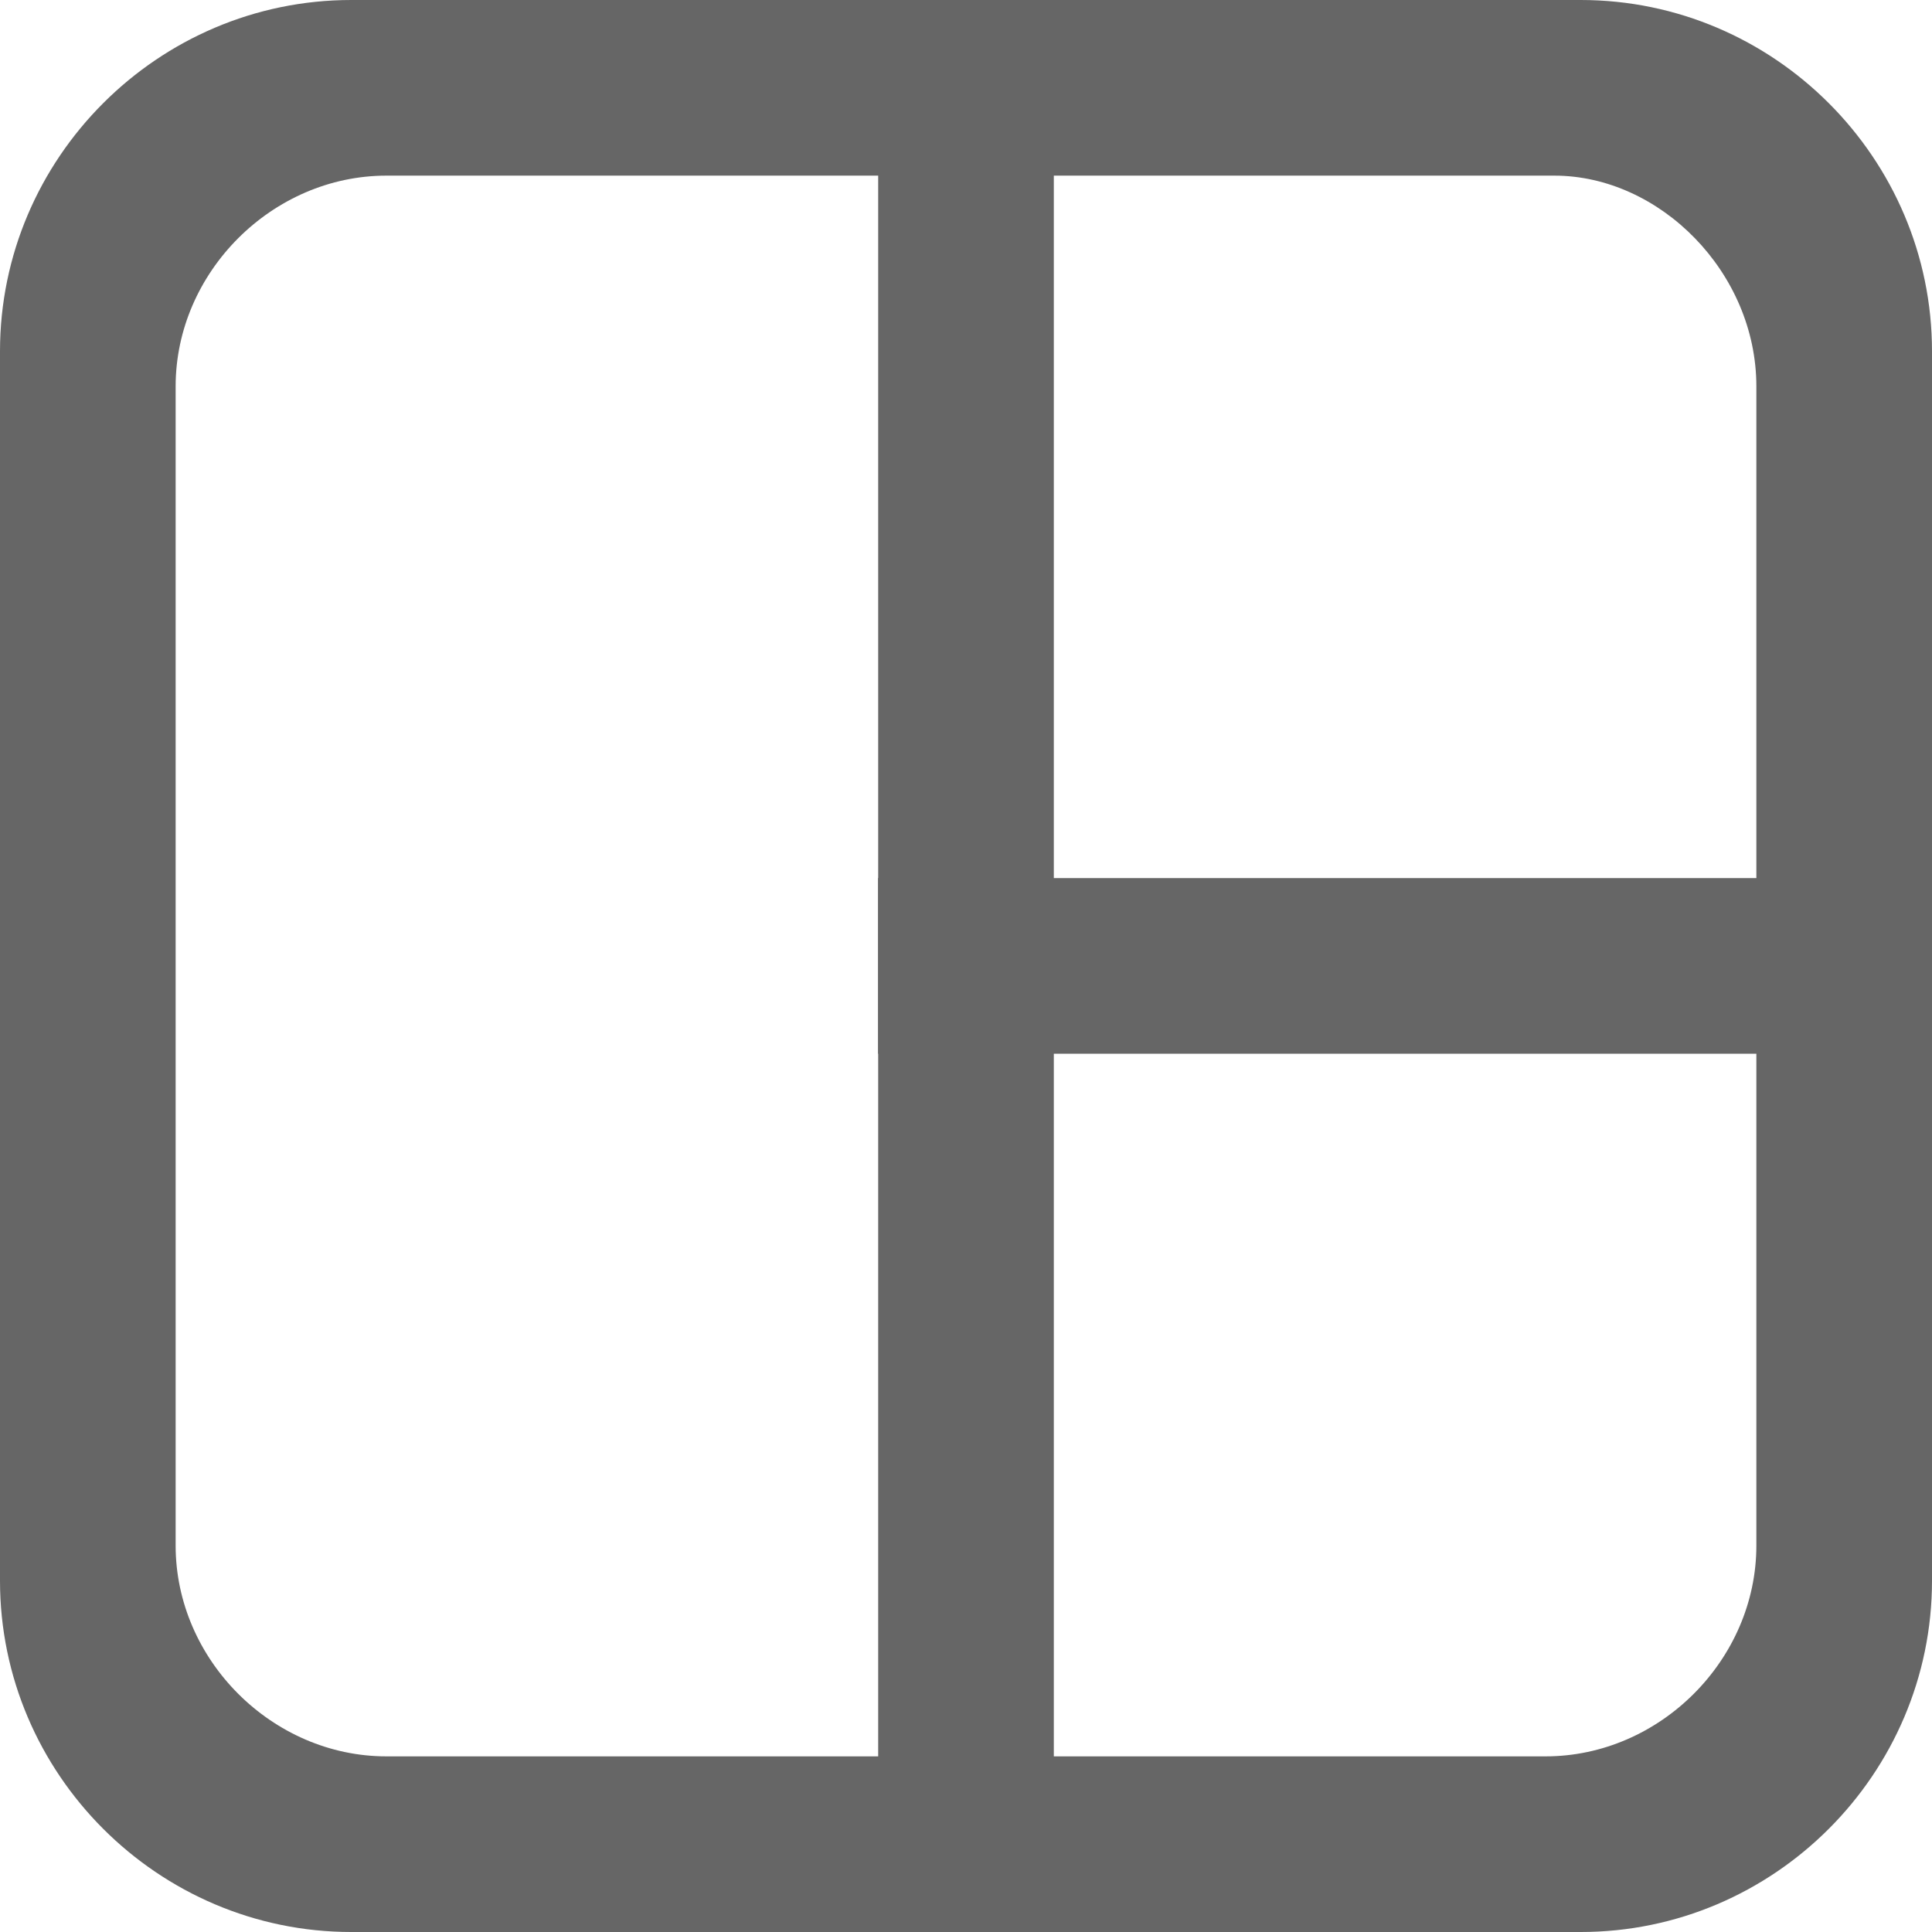 <?xml version="1.0" encoding="utf-8"?>
<!-- Generator: Adobe Illustrator 19.2.1, SVG Export Plug-In . SVG Version: 6.00 Build 0)  -->
<svg version="1.1" id="Слой_1" xmlns="http://www.w3.org/2000/svg" xmlns:xlink="http://www.w3.org/1999/xlink" x="0px" y="0px"
	 viewBox="0 0 22 22" style="enable-background:new 0 0 22 22;" xml:space="preserve">
<style type="text/css">
	.st0{display:none;}
	.st1{display:inline;fill:#FB8A0B;}
	.st2{fill:#666666;}
</style>
<g class="st0">
	<rect x="10" y="1" class="st1" width="2" height="20"/>
	<rect x="14.5" y="5.5" transform="matrix(2.411741e-11 1 -1 2.411741e-11 26.499 -4.501)" class="st1" width="2" height="11"/>
	<path class="st1" d="M18,0H4C1.8,0,0,1.8,0,4v14c0,2.2,1.8,4,4,4h14c2.2,0,4-1.8,4-4V4C22,1.8,20.2,0,18,0z M20,17.6
		c0,1.3-1.1,2.4-2.4,2.4H4.4C3.1,20,2,18.9,2,17.6V4.4C2,3.1,3.1,2,4.4,2h13.3C18.9,2,20,3.1,20,4.4V17.6z"/>
</g>
<g>
	<rect x="10" y="1" class="st2" width="2" height="20"/>
	<rect x="14.5" y="5.5" transform="matrix(2.457216e-11 1 -1 2.457216e-11 26.499 -4.501)" class="st2" width="2" height="11"/>
	<path class="st2" d="M18,0H4C1.8,0,0,1.8,0,4v14c0,2.2,1.8,4,4,4h14c2.2,0,4-1.8,4-4V4C22,1.8,20.2,0,18,0z M20,17.6
		c0,1.3-1.1,2.4-2.4,2.4H4.4C3.1,20,2,18.9,2,17.6V4.4C2,3.1,3.1,2,4.4,2h13.3C18.9,2,20,3.1,20,4.4V17.6z"/>
</g>
</svg>
